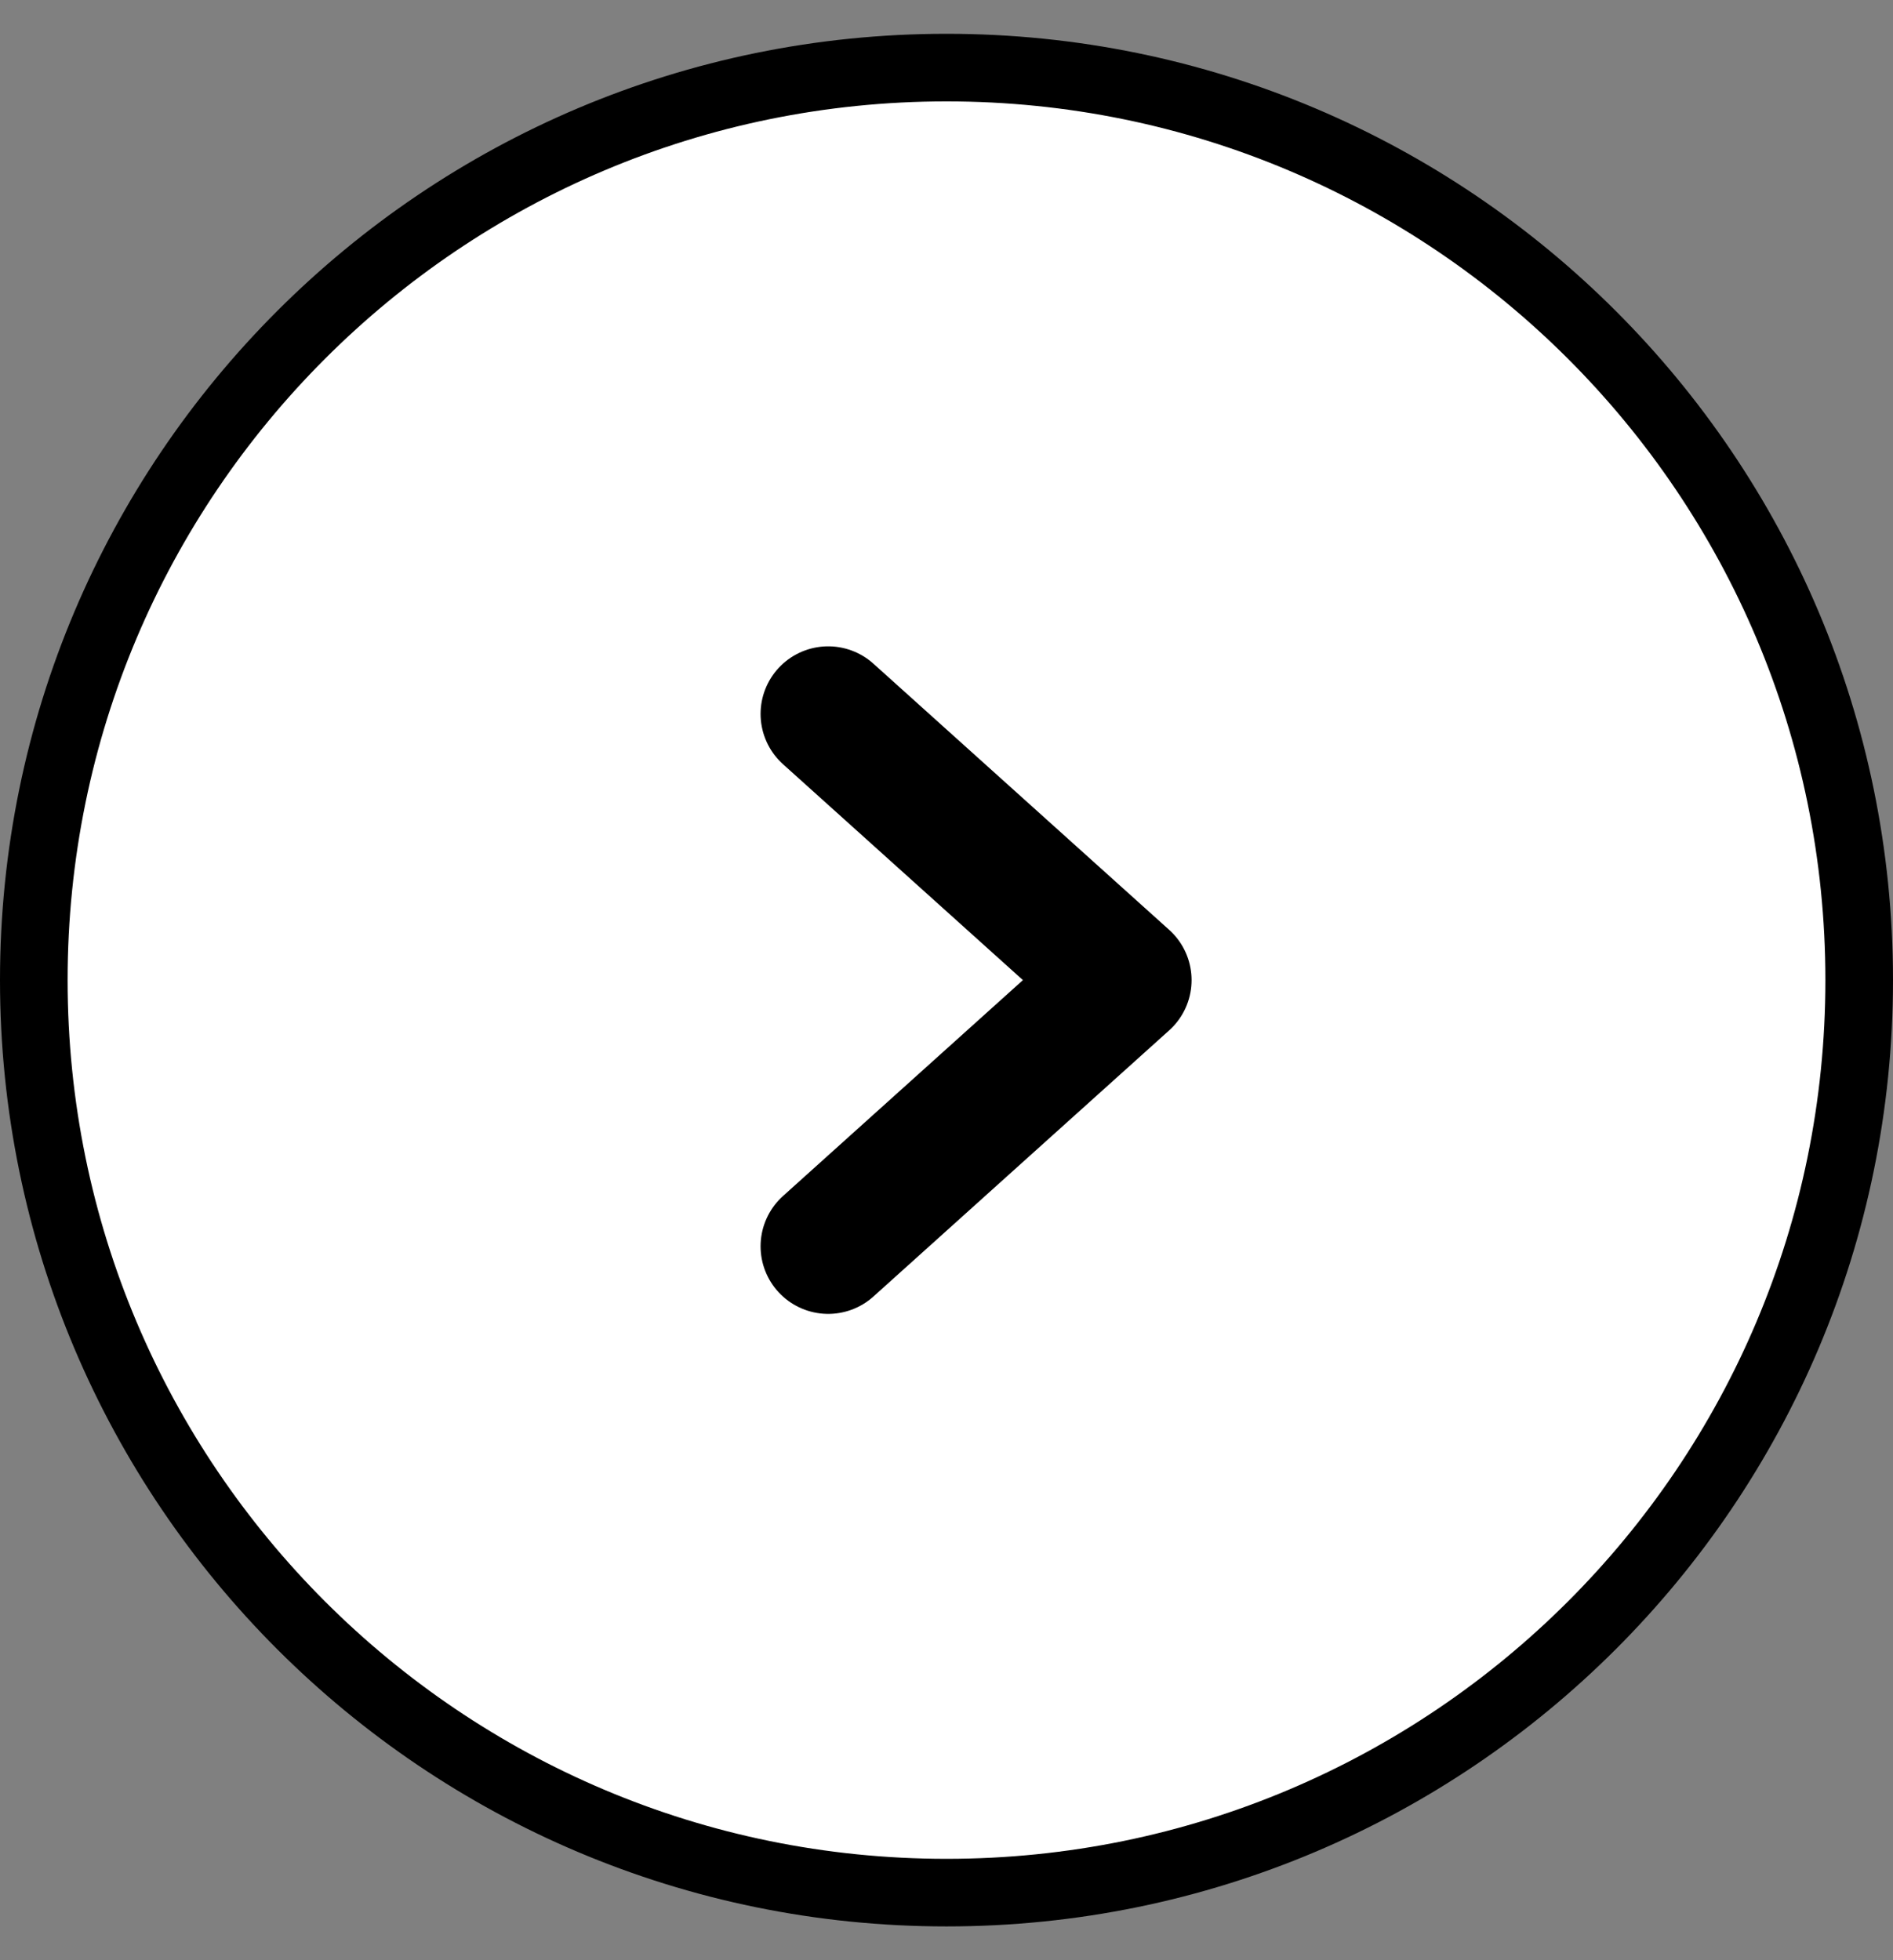 <svg width="28" height="29" viewBox="0 0 28 29" fill="none" xmlns="http://www.w3.org/2000/svg">
<rect x="0" y="0" width="28" height="29" fill="#808080" stroke="none"/>
<path d="M27.5 14.5C27.5 21.956 21.456 28 14 28C6.544 28 0.5 21.956 0.5 14.5C0.5 7.044 6.544 1 14 1C21.456 1 27.5 7.044 27.5 14.5Z" fill="white" stroke="black"/>
<path d="M12.25 10.562L16.625 14.5L12.25 18.438" stroke="black" stroke-width="2" stroke-linecap="round" stroke-linejoin="round"/>
</svg>
